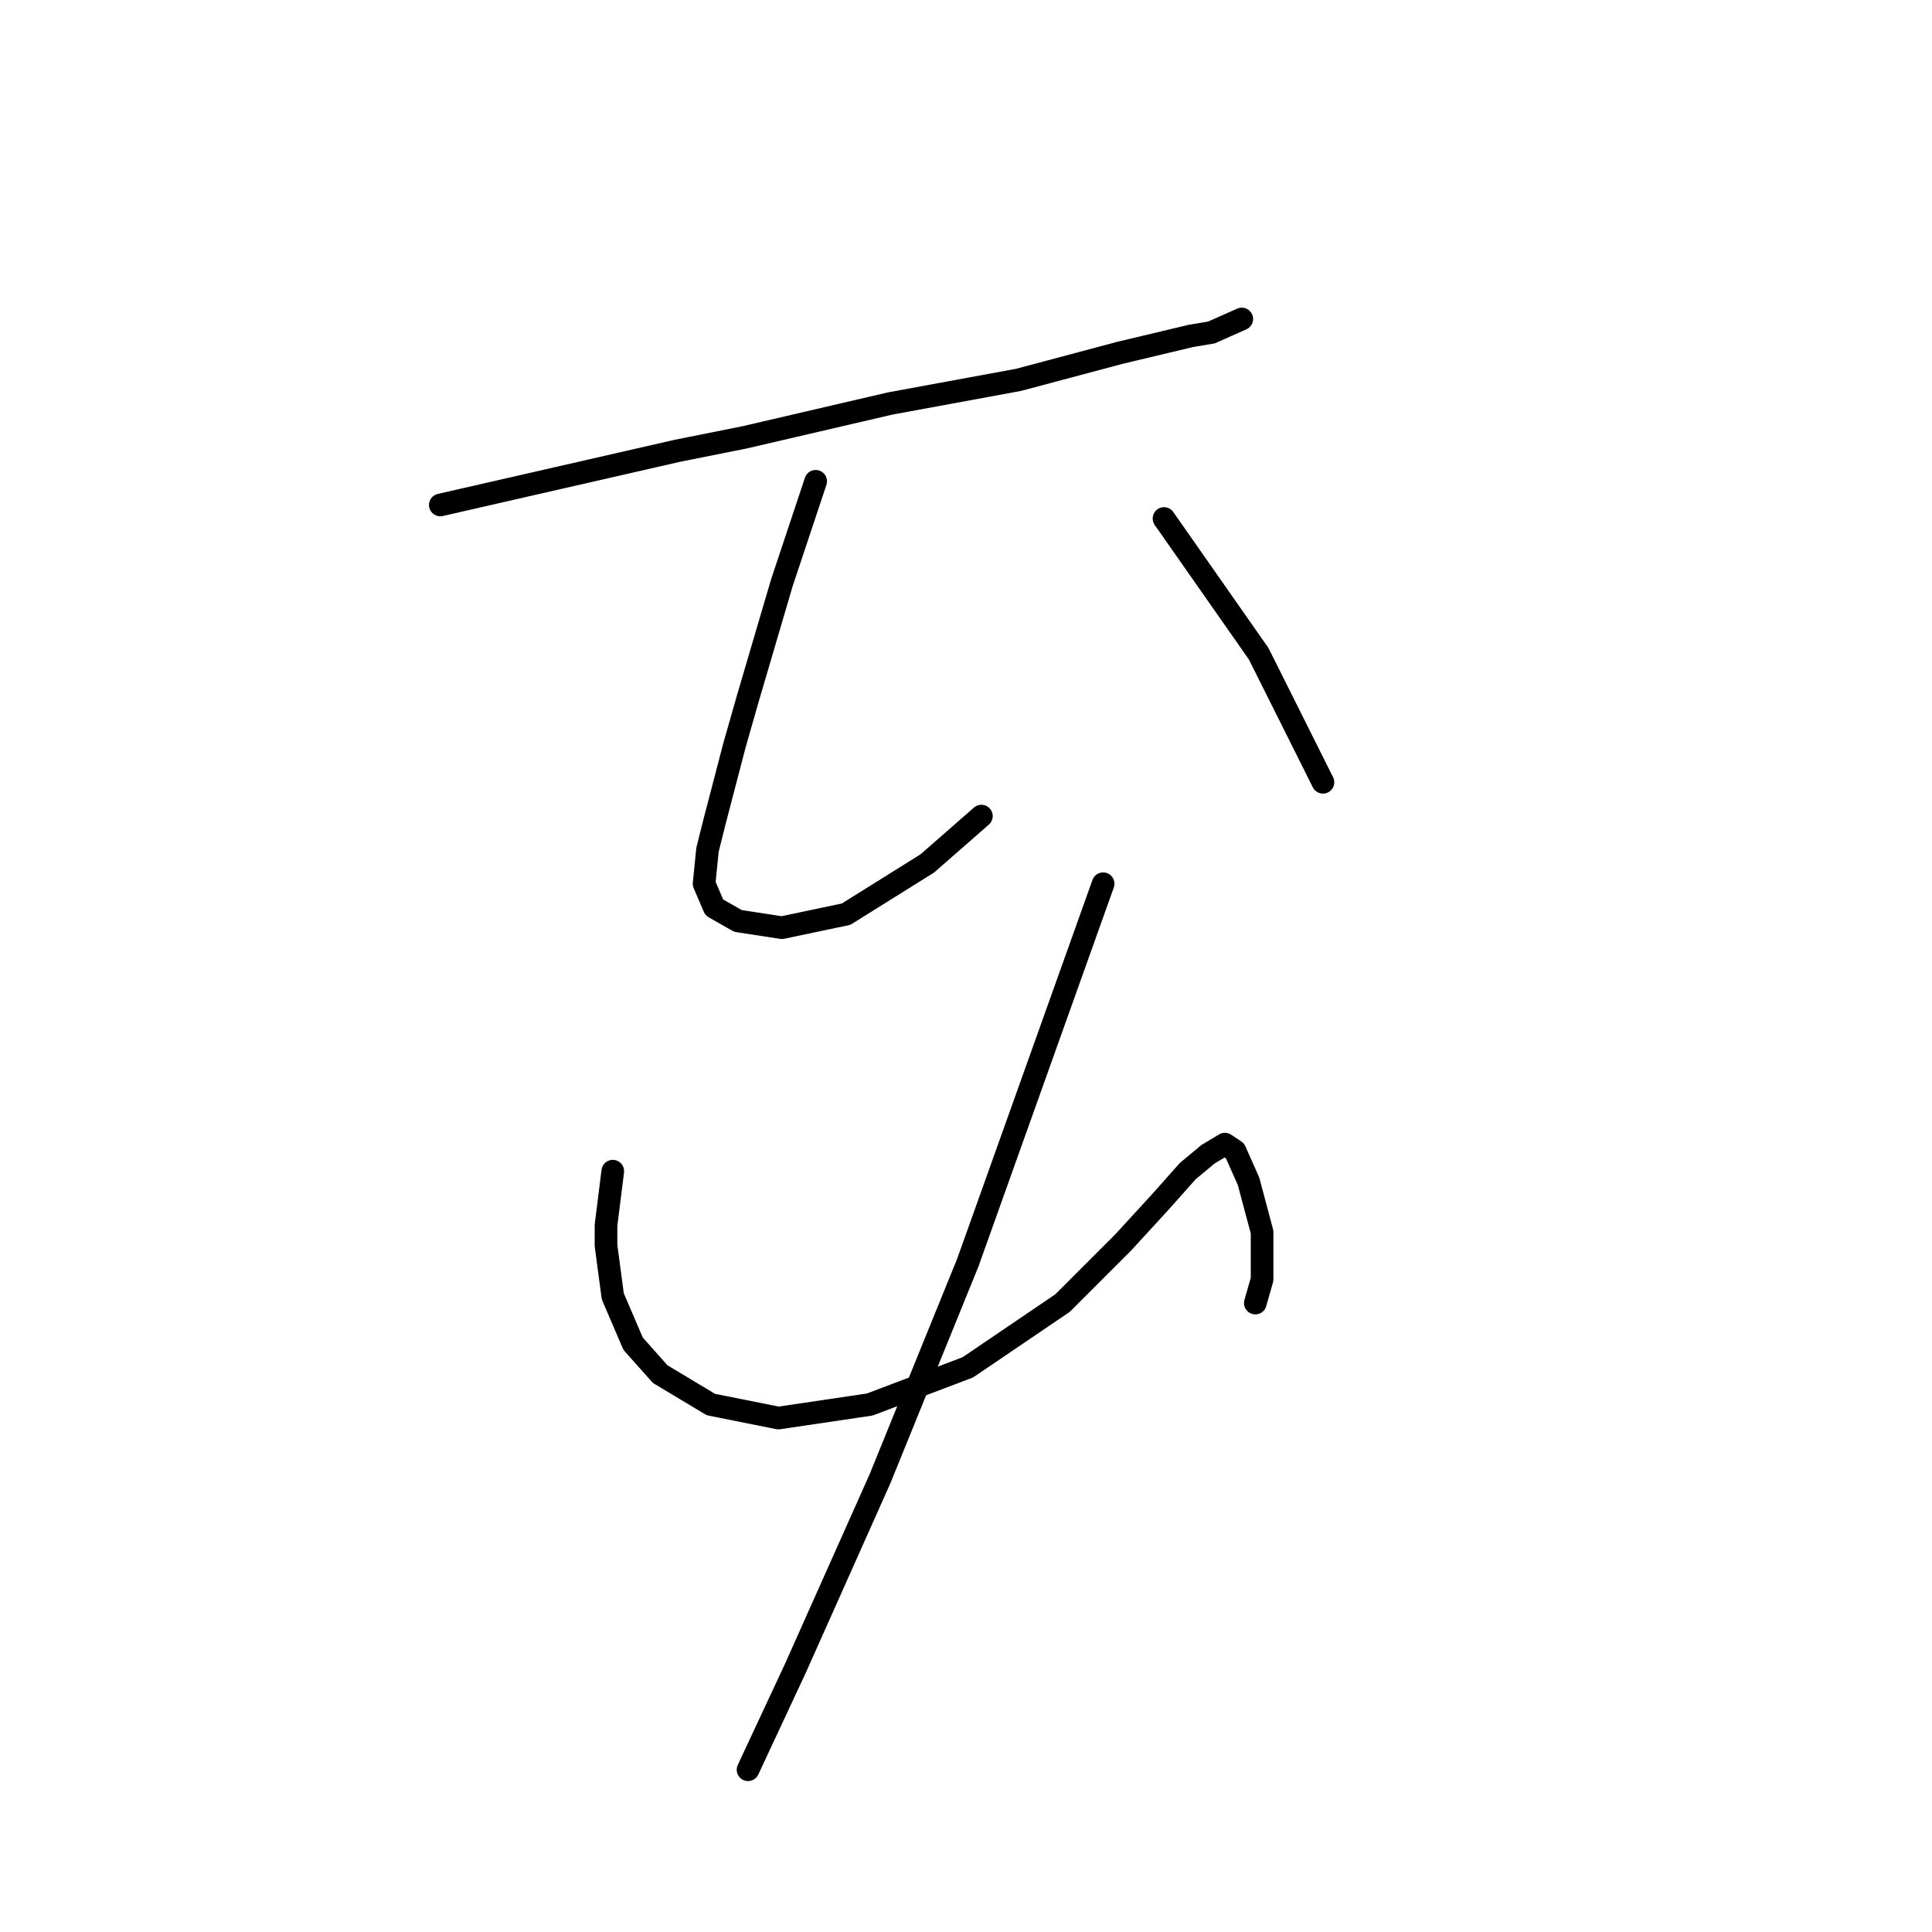 <?xml version="1.0" standalone="no"?>
    <svg width="256" height="256" xmlns="http://www.w3.org/2000/svg" version="1.1">
    <polyline stroke="black" stroke-width="3" stroke-linecap="round" fill="transparent" stroke-linejoin="round" points="58.343 66.911 74.027 63.326 89.71 59.742 98.672 57.949 117.941 53.468 134.969 50.332 148.412 46.747 157.822 44.506 160.51 44.058 164.543 42.266 164.543 42.266 " />
        <polyline stroke="black" stroke-width="3" stroke-linecap="round" fill="transparent" stroke-linejoin="round" points="108.082 63.775 105.842 70.496 103.602 77.218 101.361 84.835 99.12 92.453 97.328 98.726 94.639 109.033 93.743 112.618 93.295 117.099 94.639 120.235 97.776 122.028 103.602 122.924 112.115 121.131 122.87 114.41 130.039 108.137 130.039 108.137 " />
        <polyline stroke="black" stroke-width="3" stroke-linecap="round" fill="transparent" stroke-linejoin="round" points="154.237 68.704 160.51 77.666 166.784 86.628 175.298 103.656 175.298 103.656 " />
        <polyline stroke="black" stroke-width="3" stroke-linecap="round" fill="transparent" stroke-linejoin="round" points="81.197 155.187 80.748 158.772 80.3 162.357 80.3 165.045 81.196 171.767 83.885 178.04 87.47 182.073 94.191 186.106 103.153 187.898 115.252 186.106 128.247 181.177 140.794 172.663 148.86 164.597 153.789 159.22 157.374 155.187 160.062 152.947 162.303 151.602 163.647 152.499 165.439 156.531 167.232 163.253 167.232 169.526 166.336 172.663 166.336 172.663 " />
        <polyline stroke="black" stroke-width="3" stroke-linecap="round" fill="transparent" stroke-linejoin="round" points="146.171 117.099 137.209 142.192 128.247 167.286 116.596 195.964 105.394 221.058 99.12 234.501 99.12 234.501 " />
        </svg>